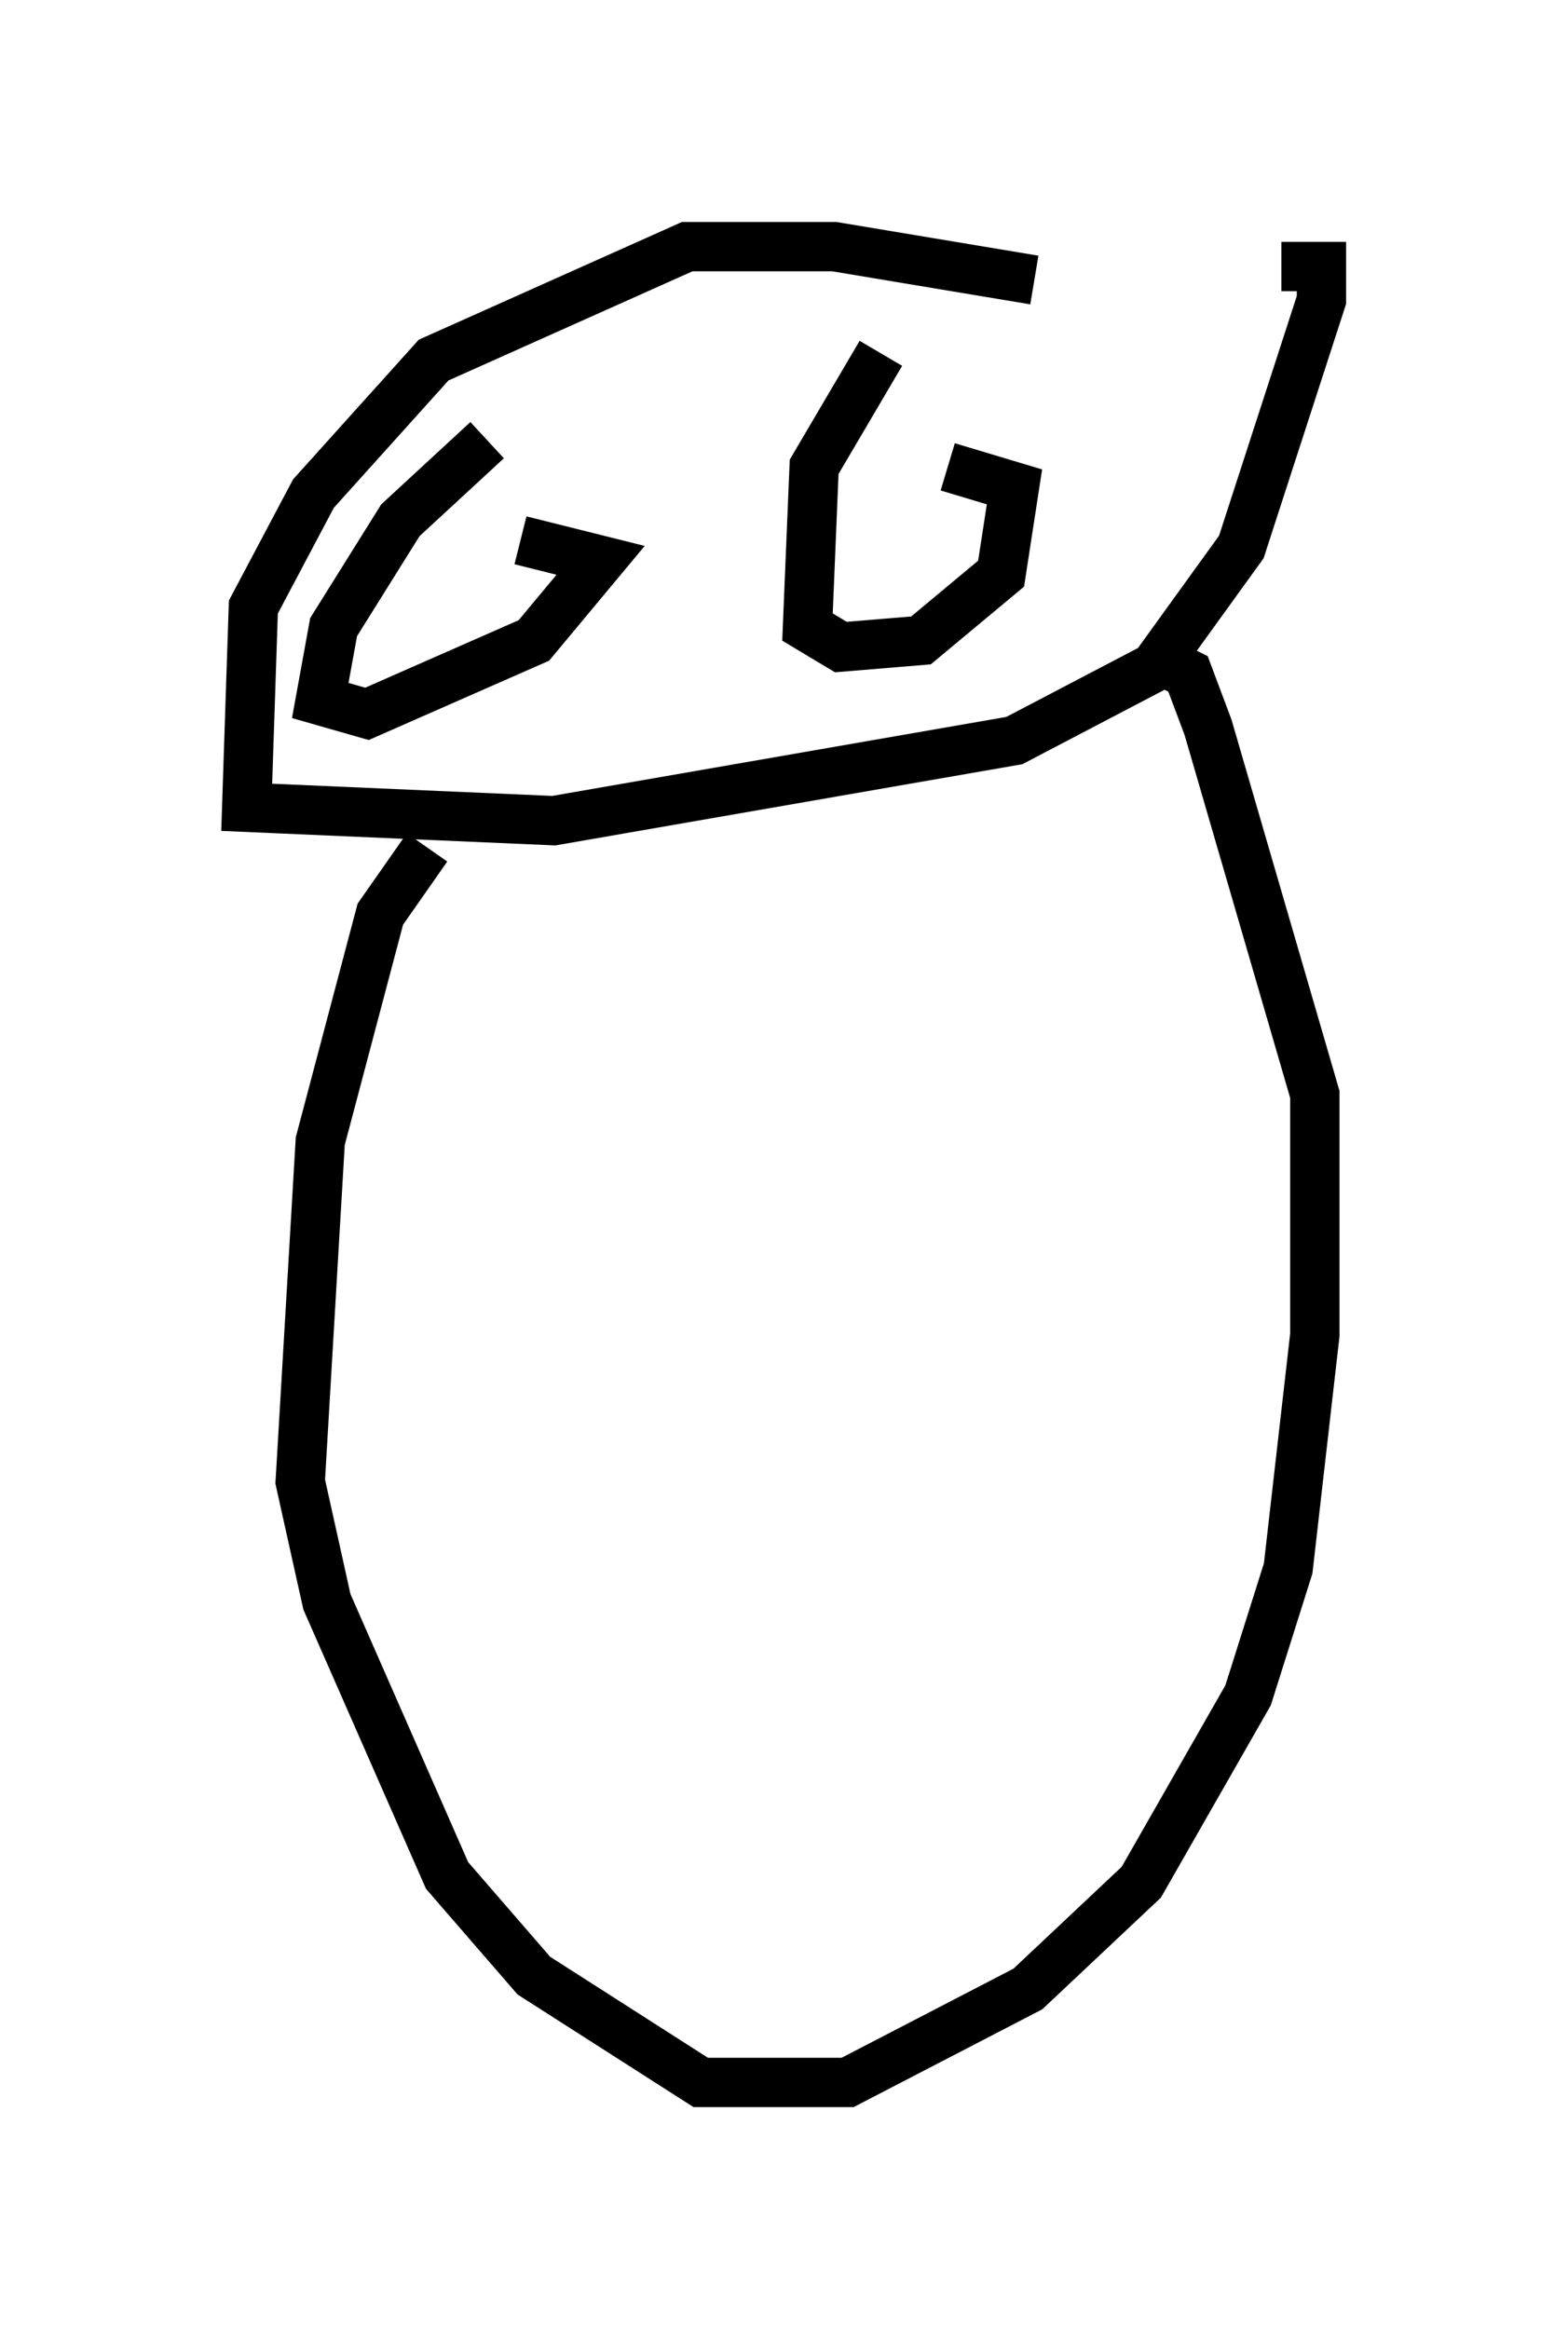 <?xml version="1.0" encoding="utf-8" ?>
<svg baseProfile="full" height="47.212" version="1.1" width="31.786" xmlns="http://www.w3.org/2000/svg" xmlns:ev="http://www.w3.org/2001/xml-events" xmlns:xlink="http://www.w3.org/1999/xlink"><defs /><rect fill="white" height="47.212" width="31.786" x="0" y="0" /><path d="M25.027, 6.894 m-4.059, -1.218 l-4.059, -0.677 -2.977, 0.0 l-5.142, 2.3 -2.436, 2.706 l-1.218, 2.3 -0.135, 4.059 l6.225, 0.271 9.337, -1.624 l2.842, -1.488 1.759, -2.436 l1.624, -5.007 0.0, -0.677 l-0.812, 0.0 m-8.119, 1.759 l-1.353, 2.3 -0.135, 3.248 l0.677, 0.406 1.624, -0.135 l1.624, -1.353 0.271, -1.759 l-1.353, -0.406 m-9.337, -0.541 l-1.759, 1.624 -1.353, 2.165 l-0.271, 1.488 0.947, 0.271 l3.383, -1.488 1.353, -1.624 l-1.624, -0.406 m-1.894, -0.135 l0.0, 0.0 m0.0, 6.36 l-0.947, 1.353 -1.218, 4.601 l-0.406, 6.901 0.541, 2.436 l2.436, 5.548 1.759, 2.03 l3.383, 2.165 2.977, 0.0 l3.654, -1.894 2.3, -2.165 l2.165, -3.789 0.812, -2.571 l0.541, -4.736 0.0, -4.871 l-2.165, -7.442 -0.406, -1.083 l-0.541, -0.271 " fill="none" stroke="black" stroke-width="1" /></svg>